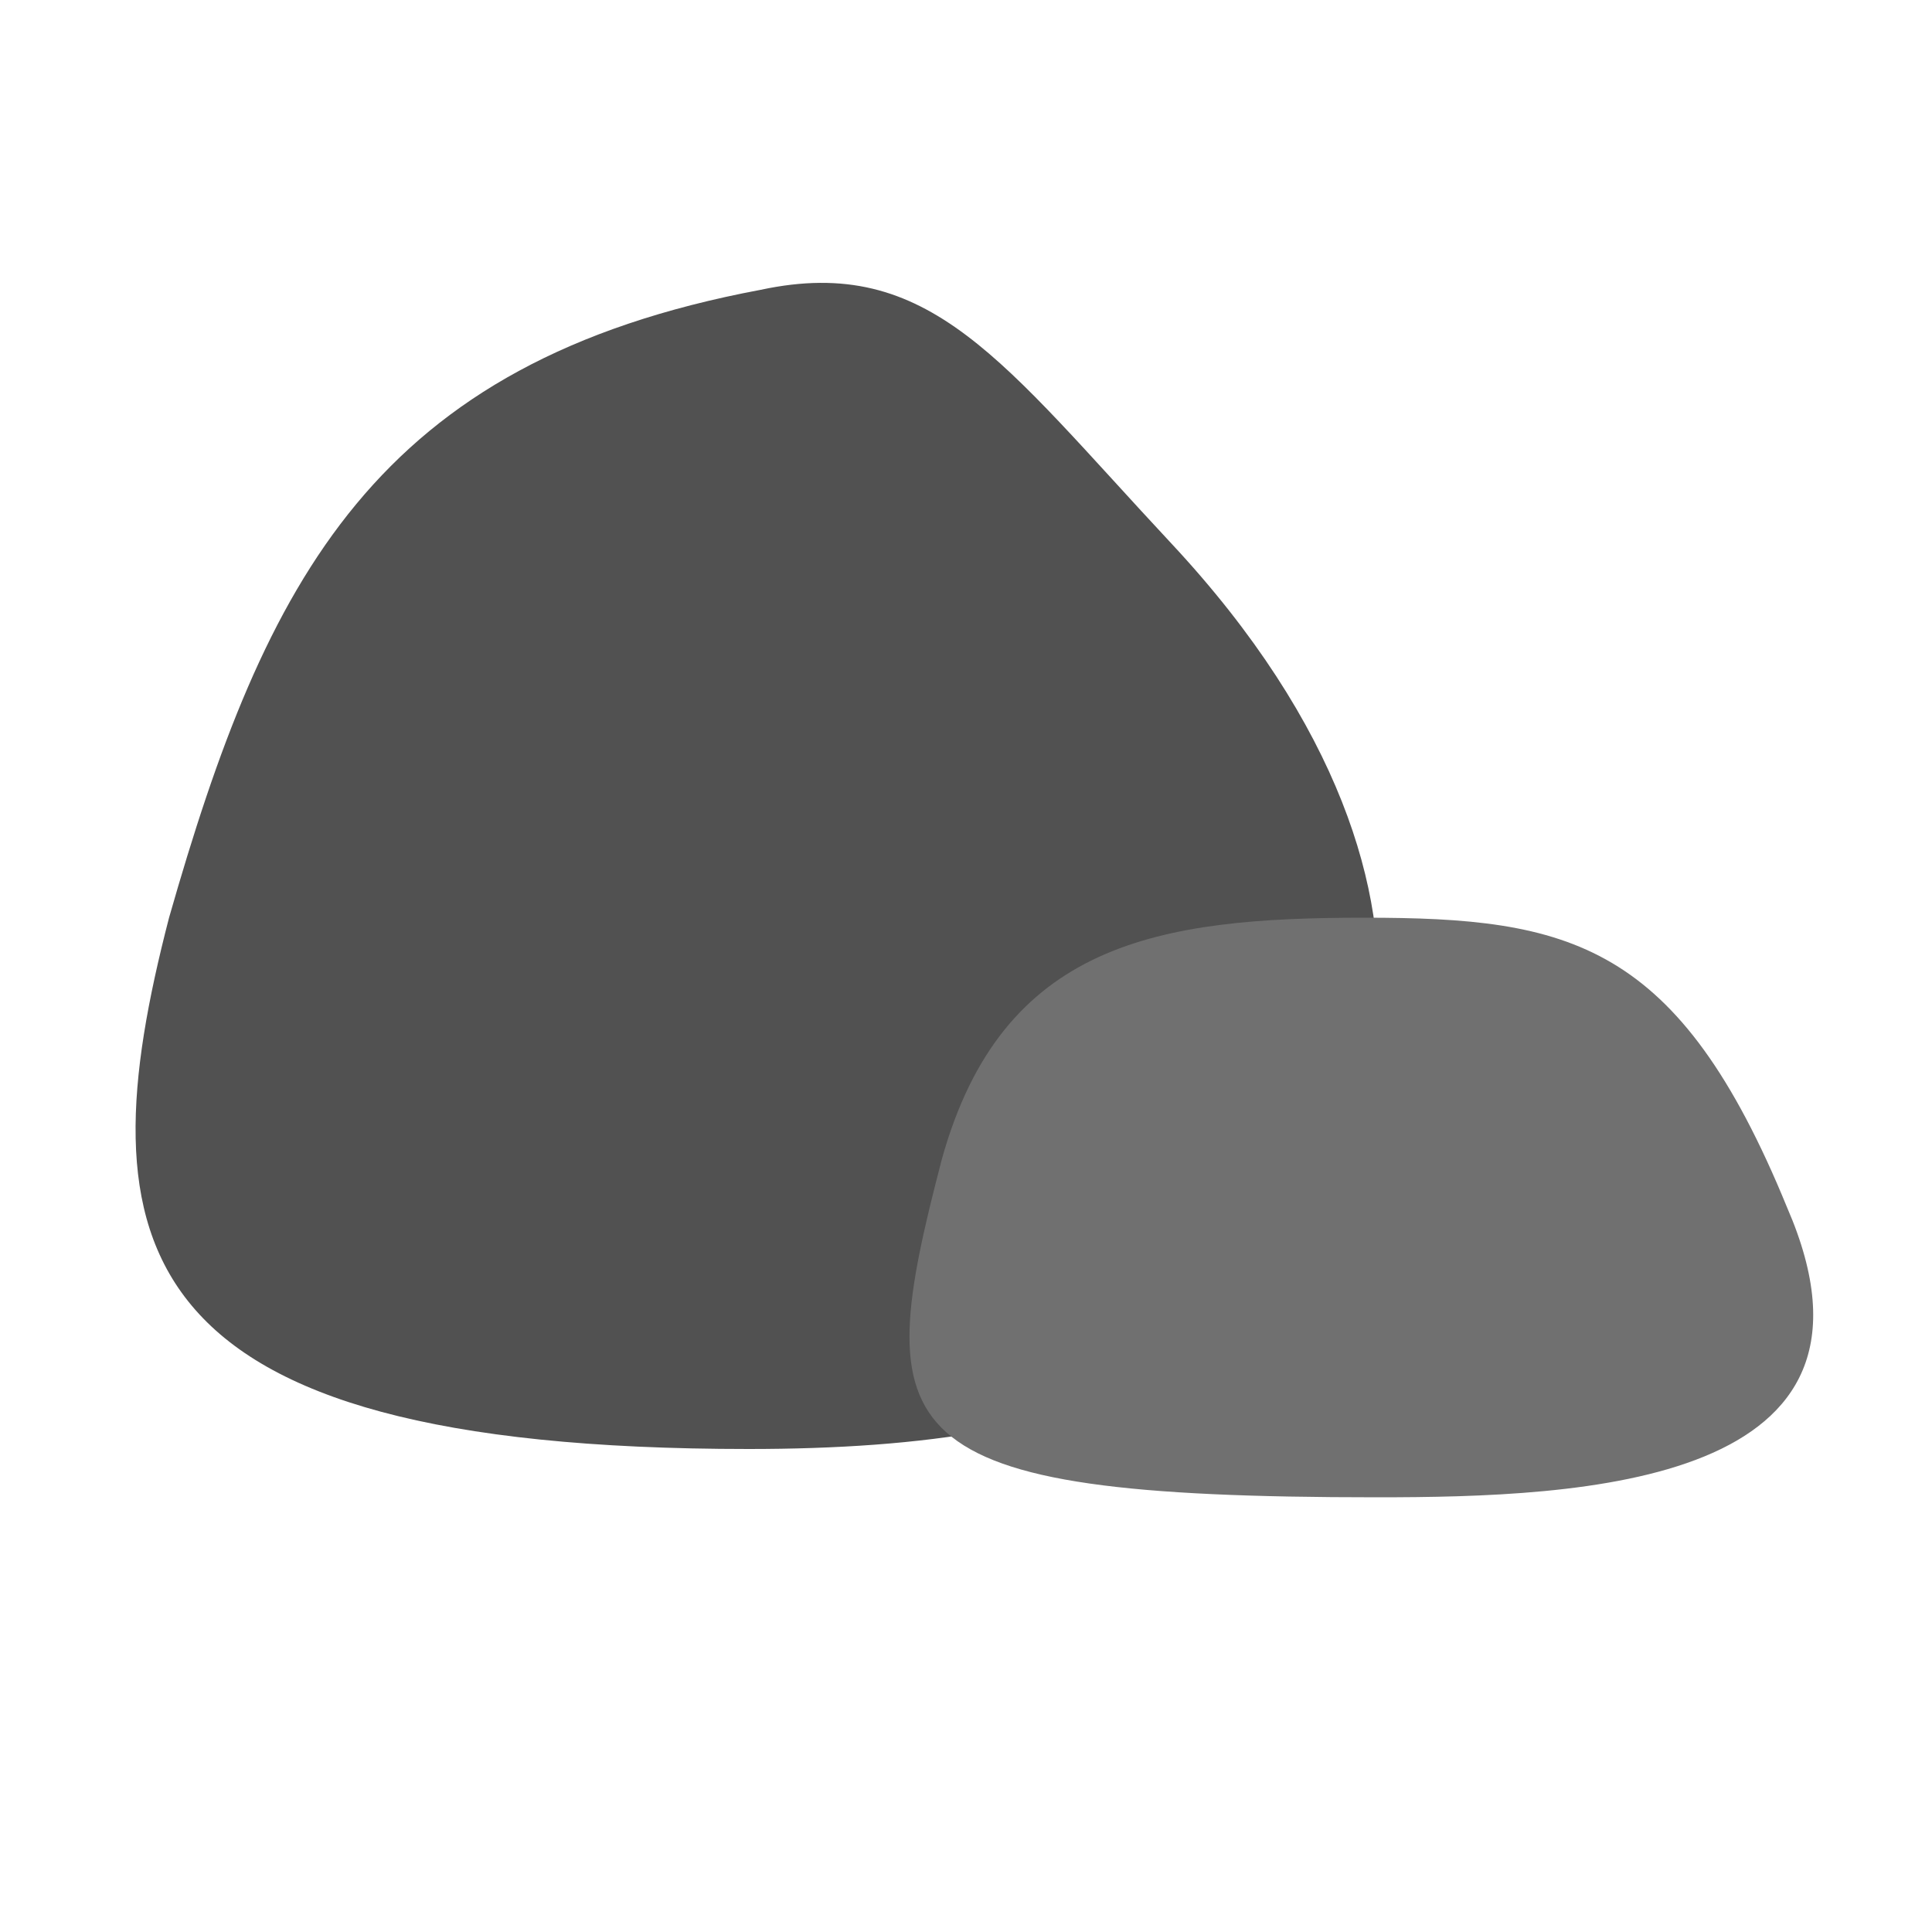 <?xml version="1.0" standalone="no"?><!DOCTYPE svg PUBLIC "-//W3C//DTD SVG 1.1//EN" "http://www.w3.org/Graphics/SVG/1.1/DTD/svg11.dtd"><svg t="1625970511527" class="icon" viewBox="0 0 1024 1024" version="1.1" xmlns="http://www.w3.org/2000/svg" p-id="2431" xmlns:xlink="http://www.w3.org/1999/xlink" width="200" height="200"><defs><style type="text/css"></style></defs><path d="M729.6 537.6c-19.2 185.6-147.2 230.4-332.8 230.4C64 768 44.8 659.2 89.6 486.4 140.8 307.2 198.4 192 403.2 153.6c89.6-19.2 128 38.4 217.6 134.4s115.2 185.6 108.8 249.6z" p-id="2432" data-spm-anchor-id="a313x.7781069.0.i3" class="" fill="#515151"></path><path d="M947.2 640c64 147.2-108.8 153.6-217.6 153.6-262.4 0-268.8-32-230.4-179.2 32-115.2 115.2-128 224-128s166.4 12.8 224 153.6z" p-id="2433" data-spm-anchor-id="a313x.7781069.0.i2" class="selected" fill="#707070"></path></svg>